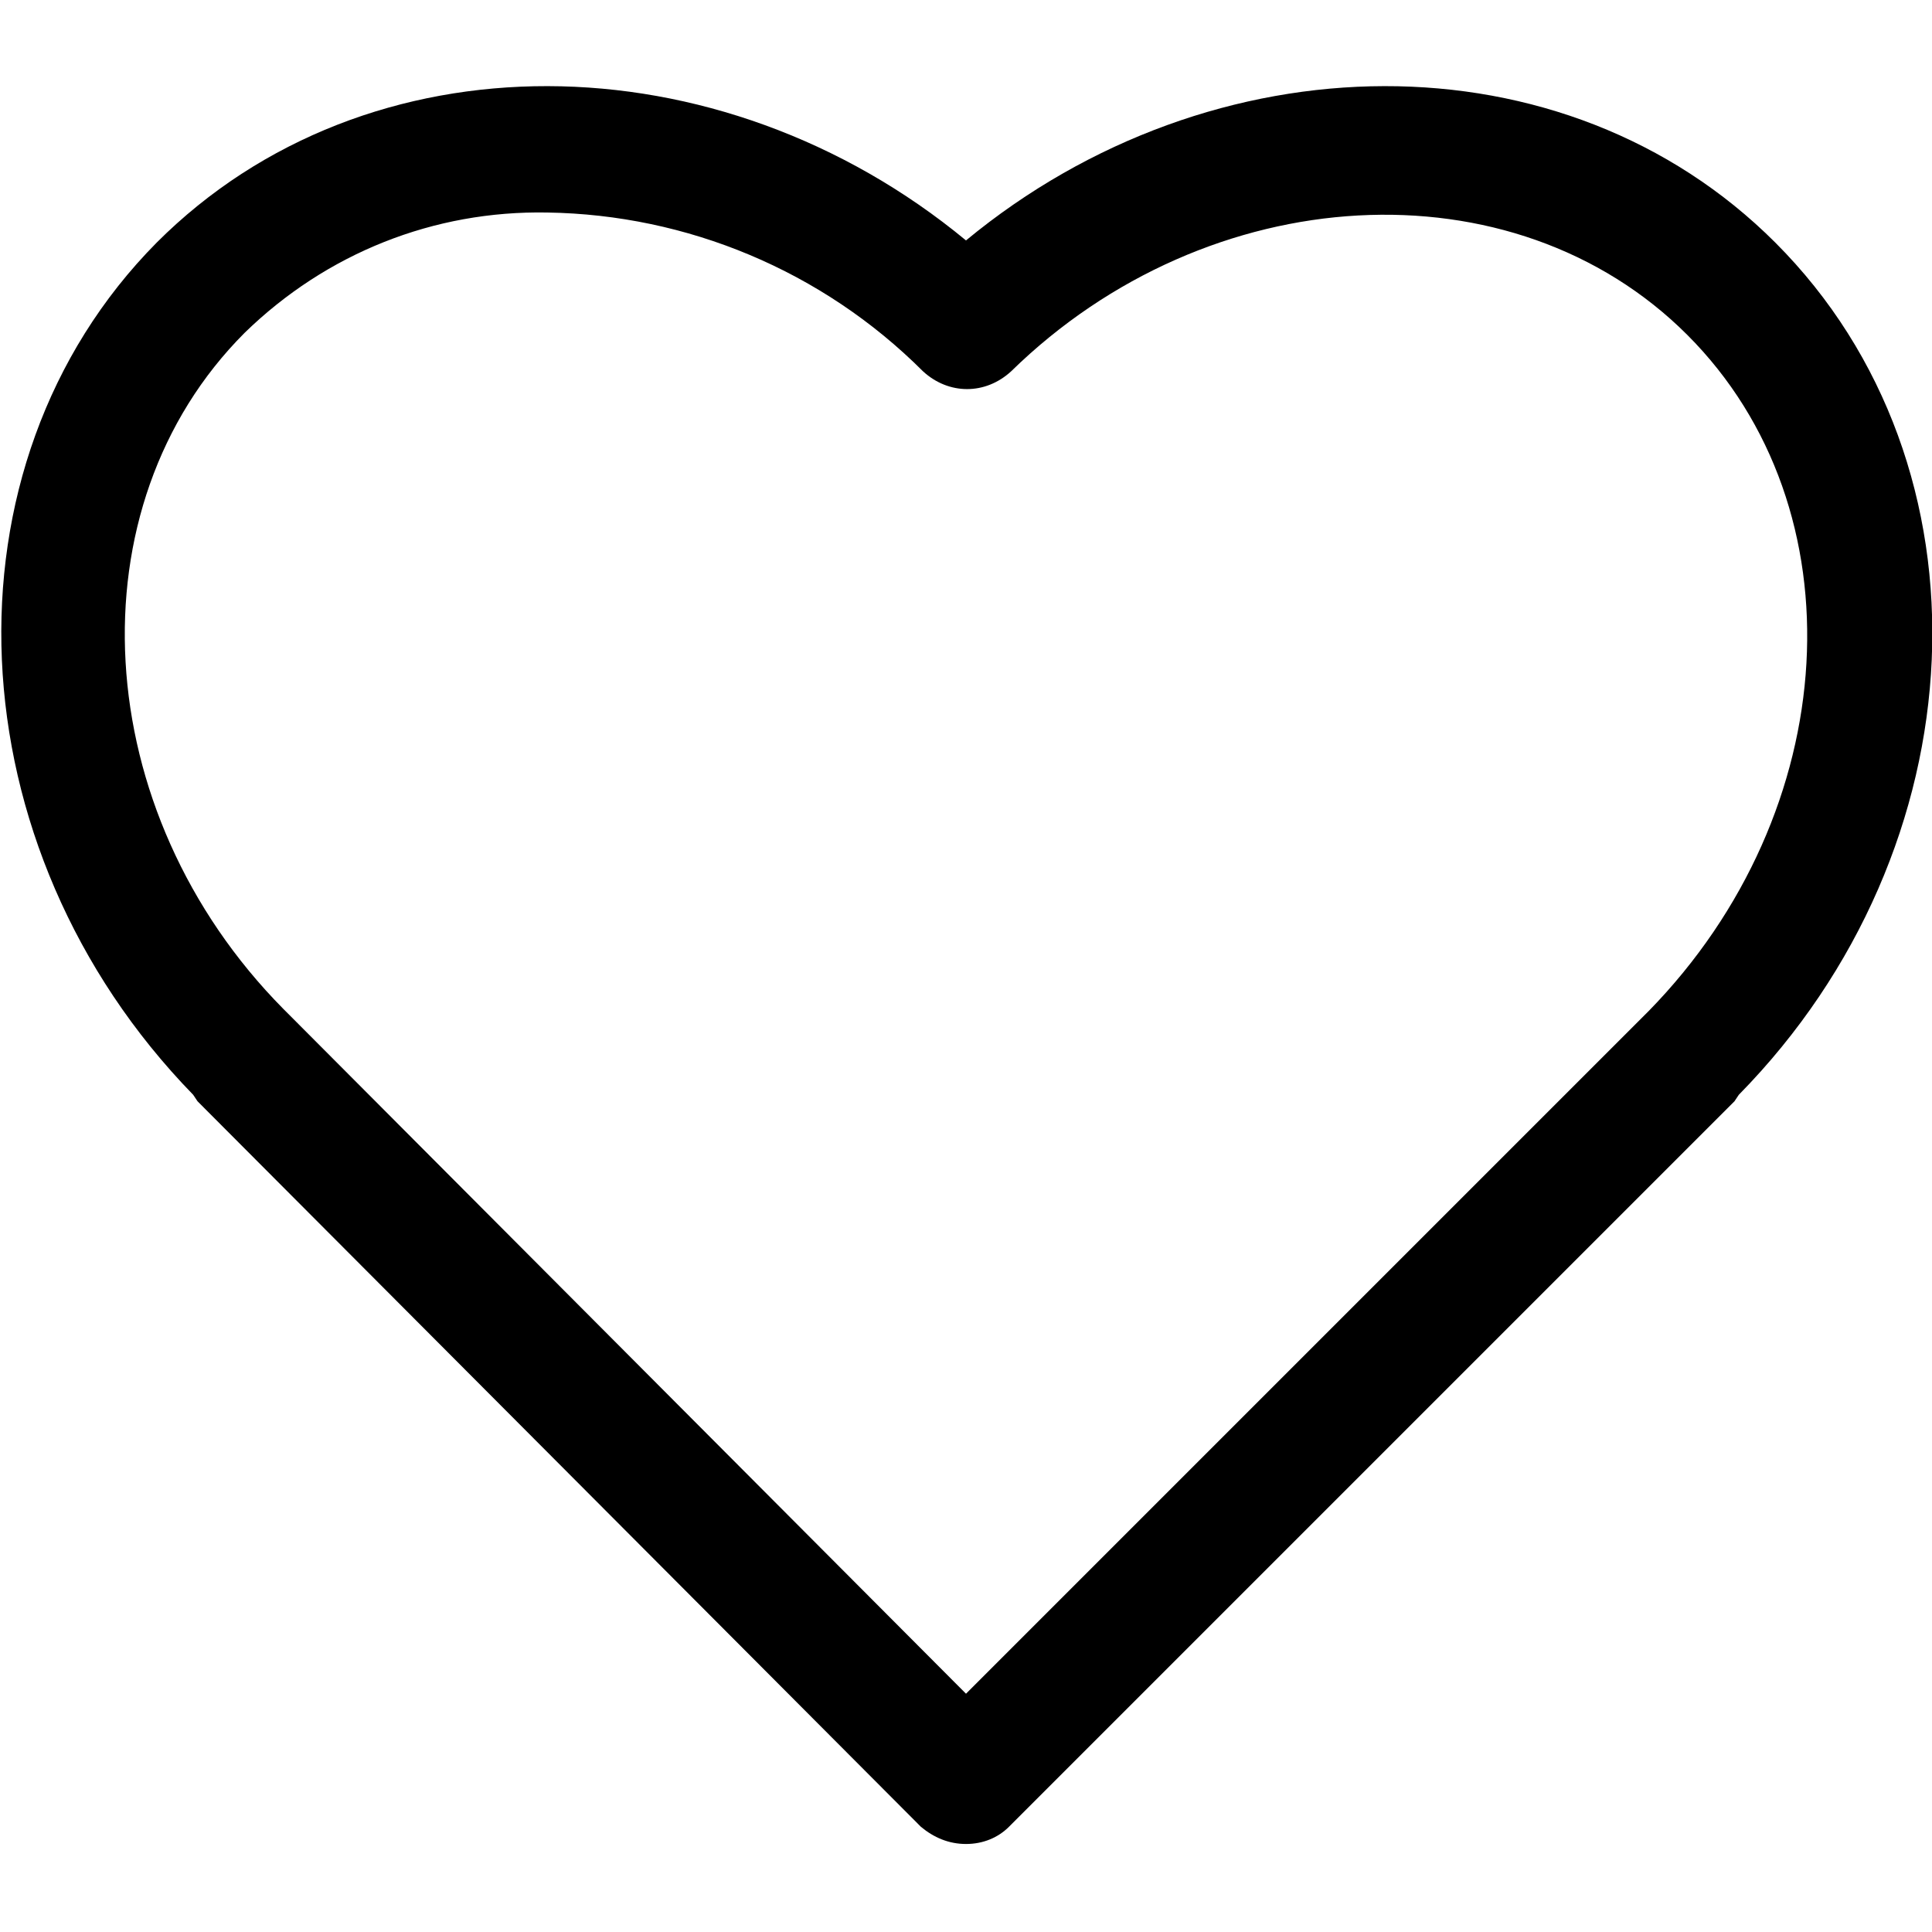 <svg xmlns="http://www.w3.org/2000/svg" viewBox="0 0 90 90"><path class="st0" d="M45 85.9c-.8 0-1.5-.3-2.1-.8L9.2 51.3 9 51C-2.2 39.5-3 21.7 7.3 11.3c9.8-9.8 26.2-9.6 37.7-.1 11.5-9.5 27.9-9.7 37.7.1C93.1 21.7 92.3 39.5 81 51l-.2.3L47 85.1c-.5.5-1.2.8-2 .8zm-19.5-76c-5.3-.1-10.3 1.9-14.1 5.6-8.1 8.1-7.3 22.3 1.8 31.5l.2.2L45 78.9l31.6-31.6.2-.2c9.1-9.3 9.9-23.4 1.8-31.5-8.1-8.1-22.3-7.3-31.5 1.7-1.2 1.1-2.9 1.1-4.1 0-4.7-4.7-11-7.3-17.5-7.4z"/></svg>